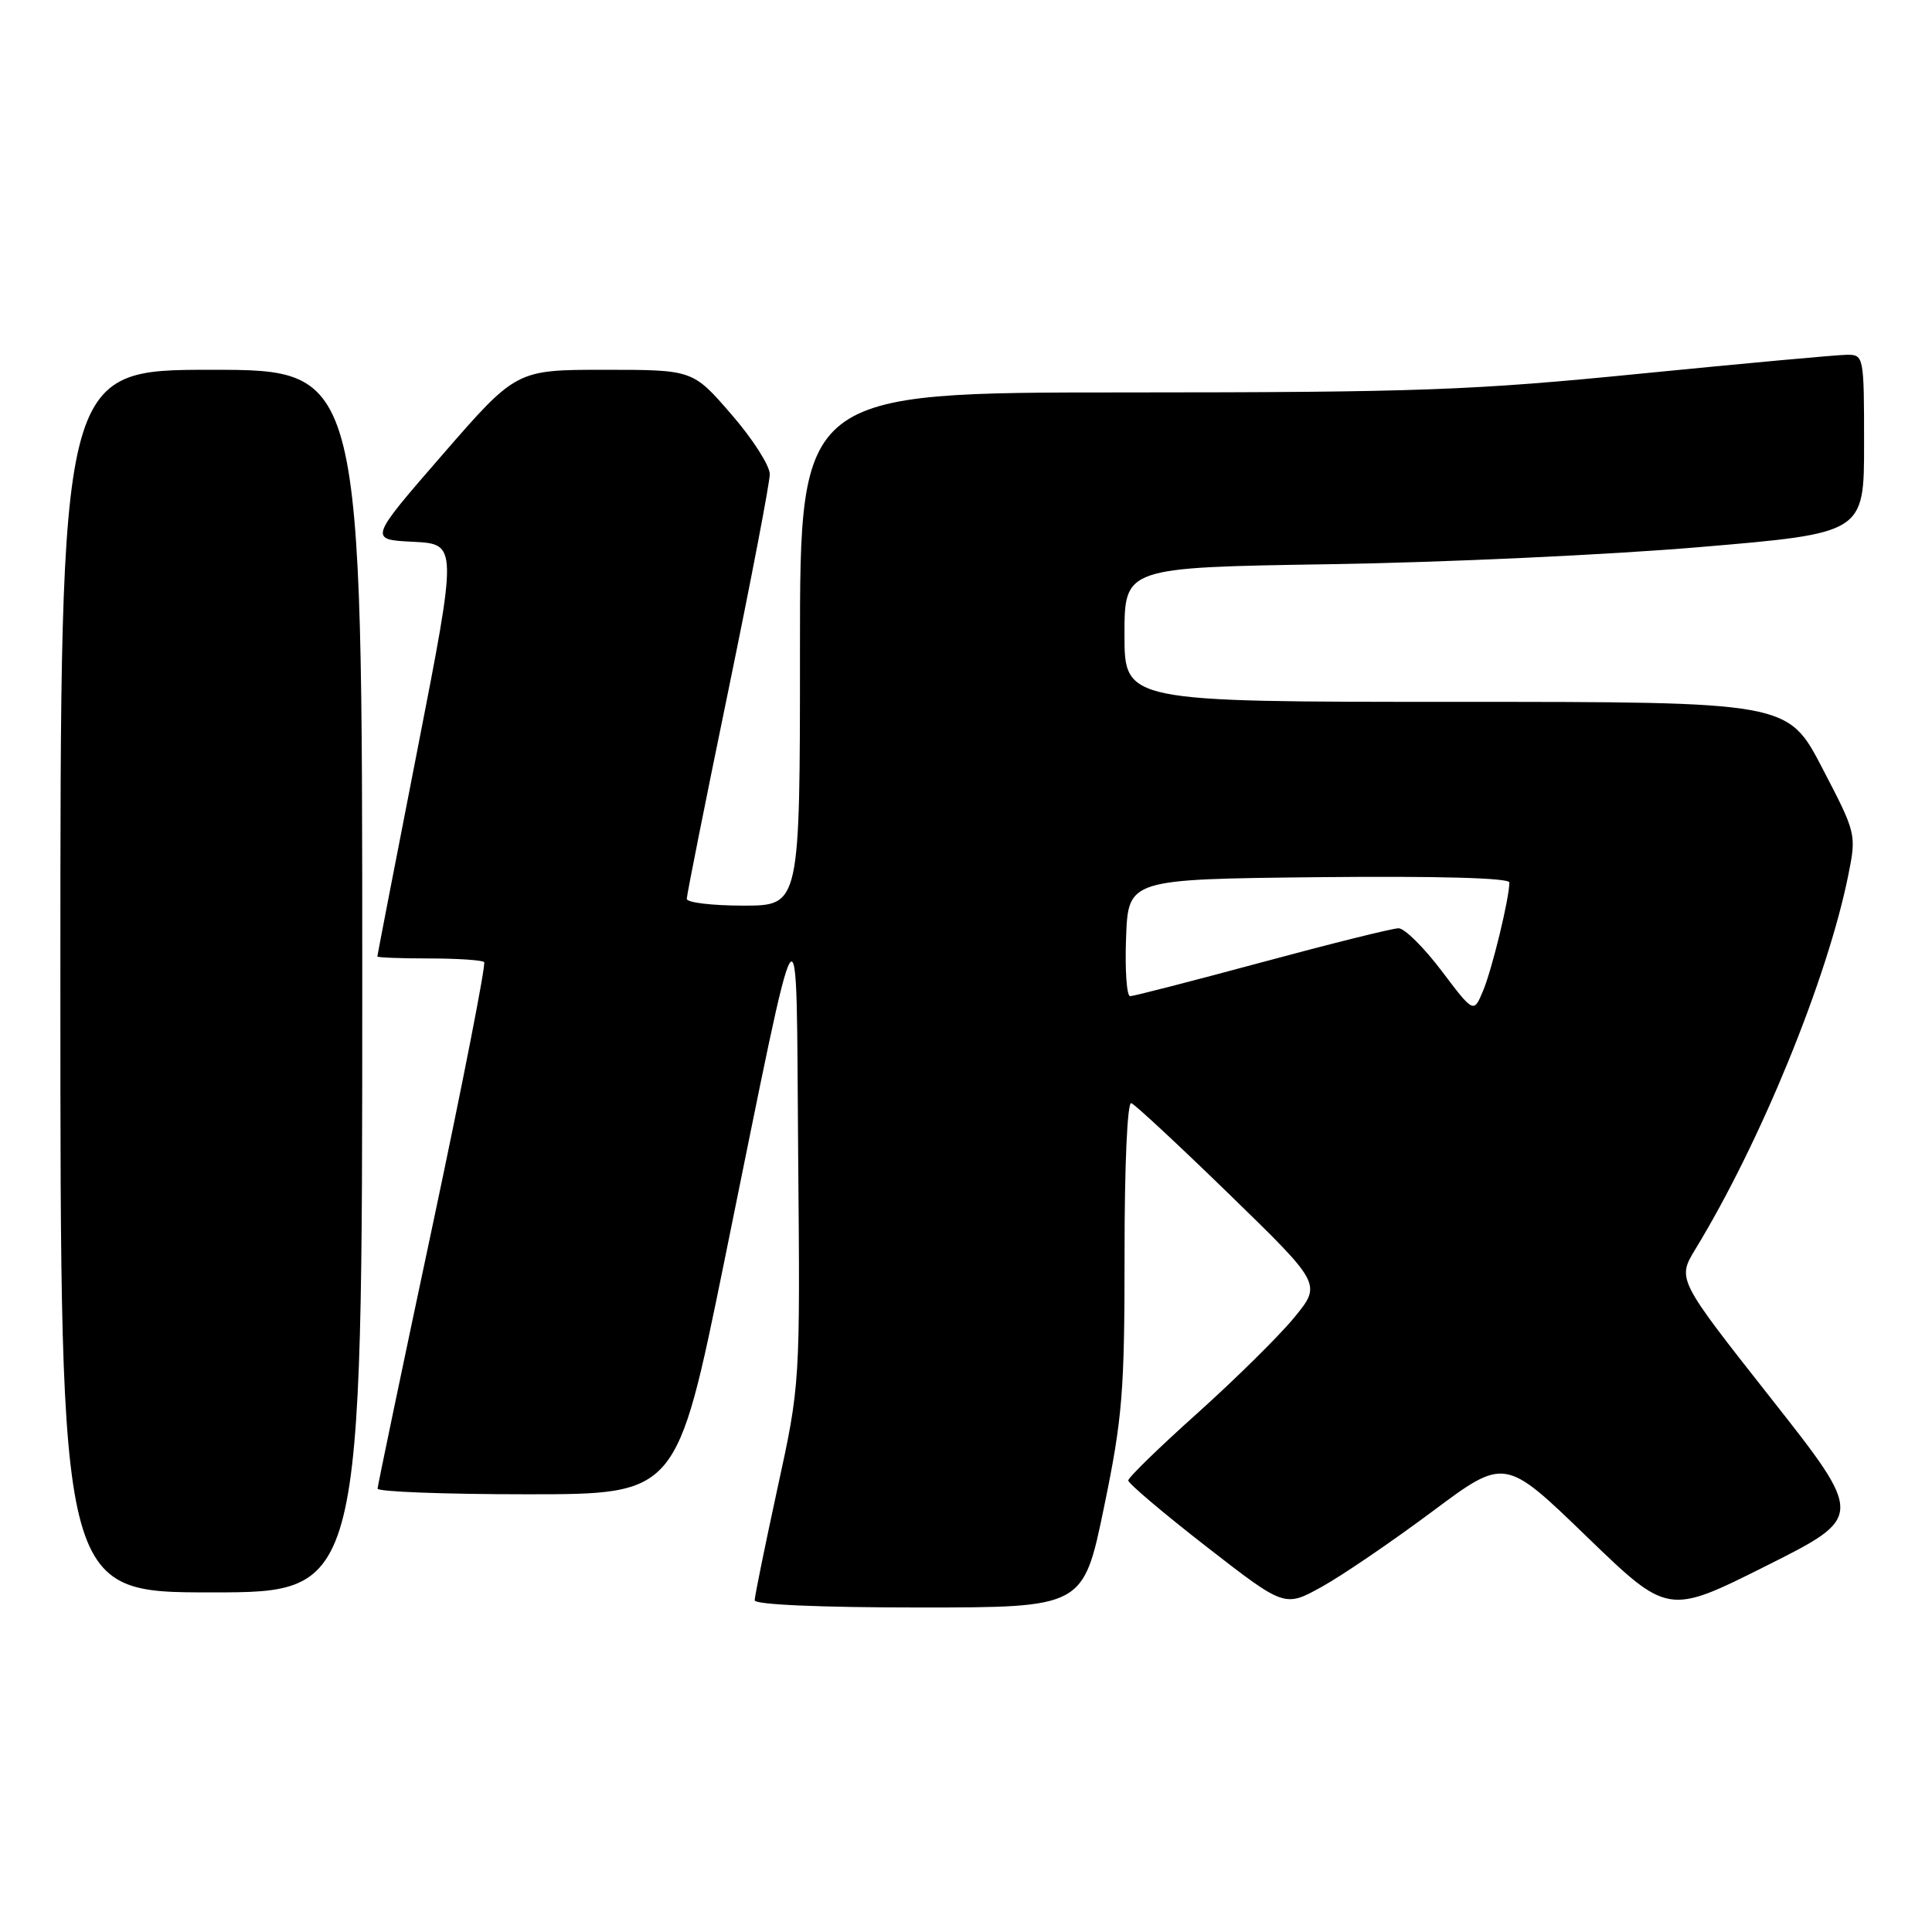 <?xml version="1.0" encoding="UTF-8" standalone="no"?>
<!DOCTYPE svg PUBLIC "-//W3C//DTD SVG 1.1//EN" "http://www.w3.org/Graphics/SVG/1.1/DTD/svg11.dtd" >
<svg xmlns="http://www.w3.org/2000/svg" xmlns:xlink="http://www.w3.org/1999/xlink" version="1.1" viewBox="0 0 256 256">
 <g >
 <path fill="currentColor"
d=" M 234.63 185.24 C 222.23 169.50 222.23 169.50 224.66 165.50 C 233.30 151.32 242.13 129.72 244.90 116.00 C 246.00 110.53 245.98 110.45 241.45 101.75 C 236.89 93.00 236.89 93.00 192.95 93.00 C 149.00 93.00 149.00 93.00 149.00 84.09 C 149.00 75.19 149.00 75.19 176.25 74.76 C 191.24 74.53 213.29 73.51 225.25 72.49 C 247.00 70.65 247.00 70.65 247.00 58.82 C 247.00 47.23 246.96 47.00 244.75 47.01 C 243.51 47.01 231.25 48.14 217.50 49.50 C 195.14 51.73 187.93 51.99 149.25 52.00 C 106.00 52.00 106.00 52.00 106.00 86.00 C 106.00 120.00 106.00 120.00 98.50 120.00 C 94.38 120.00 91.00 119.60 91.00 119.10 C 91.00 118.61 93.47 106.21 96.50 91.54 C 99.52 76.88 102.00 63.96 102.00 62.83 C 102.00 61.70 99.71 58.12 96.90 54.89 C 91.80 49.00 91.80 49.00 80.11 49.00 C 68.41 49.00 68.41 49.00 58.63 60.25 C 48.86 71.50 48.86 71.50 54.75 71.79 C 60.63 72.09 60.63 72.09 55.32 99.29 C 52.39 114.25 50.00 126.60 50.00 126.74 C 50.00 126.88 53.07 127.00 56.83 127.00 C 60.59 127.00 63.88 127.22 64.15 127.48 C 64.41 127.74 61.35 143.38 57.35 162.23 C 53.34 181.08 50.05 196.84 50.03 197.25 C 50.01 197.66 58.93 198.00 69.84 198.00 C 89.68 198.00 89.68 198.00 95.95 167.25 C 106.38 116.08 105.46 117.42 105.76 152.95 C 106.03 183.41 106.03 183.41 103.01 197.25 C 101.36 204.86 100.00 211.52 100.00 212.05 C 100.00 212.62 108.64 213.00 121.77 213.00 C 143.54 213.00 143.54 213.00 146.28 199.75 C 148.74 187.84 149.01 184.45 149.01 166.17 C 149.00 154.46 149.38 145.97 149.90 146.17 C 150.40 146.35 156.28 151.82 162.96 158.32 C 175.12 170.15 175.12 170.15 171.50 174.57 C 169.51 177.00 163.74 182.69 158.69 187.23 C 153.63 191.76 149.50 195.78 149.50 196.17 C 149.50 196.56 154.16 200.51 159.86 204.94 C 170.22 212.99 170.22 212.99 175.16 210.25 C 177.88 208.74 184.45 204.26 189.75 200.31 C 199.39 193.11 199.39 193.11 210.20 203.56 C 221.01 214.01 221.01 214.01 234.02 207.49 C 247.02 200.97 247.02 200.97 234.63 185.24 Z  M 48.00 130.00 C 48.00 49.00 48.00 49.00 28.00 49.00 C 8.00 49.00 8.00 49.00 8.00 130.00 C 8.00 211.00 8.00 211.00 28.00 211.00 C 48.00 211.00 48.00 211.00 48.00 130.00 Z  M 191.01 128.63 C 188.67 125.54 186.11 123.00 185.32 123.00 C 184.53 123.00 176.38 125.03 167.23 127.50 C 158.07 129.97 150.20 132.00 149.75 132.00 C 149.29 132.00 149.05 128.51 149.21 124.25 C 149.50 116.50 149.50 116.50 174.75 116.23 C 190.54 116.07 200.00 116.33 200.00 116.93 C 200.00 119.00 197.70 128.48 196.51 131.30 C 195.27 134.27 195.27 134.27 191.01 128.63 Z "/>
</g>
</svg>